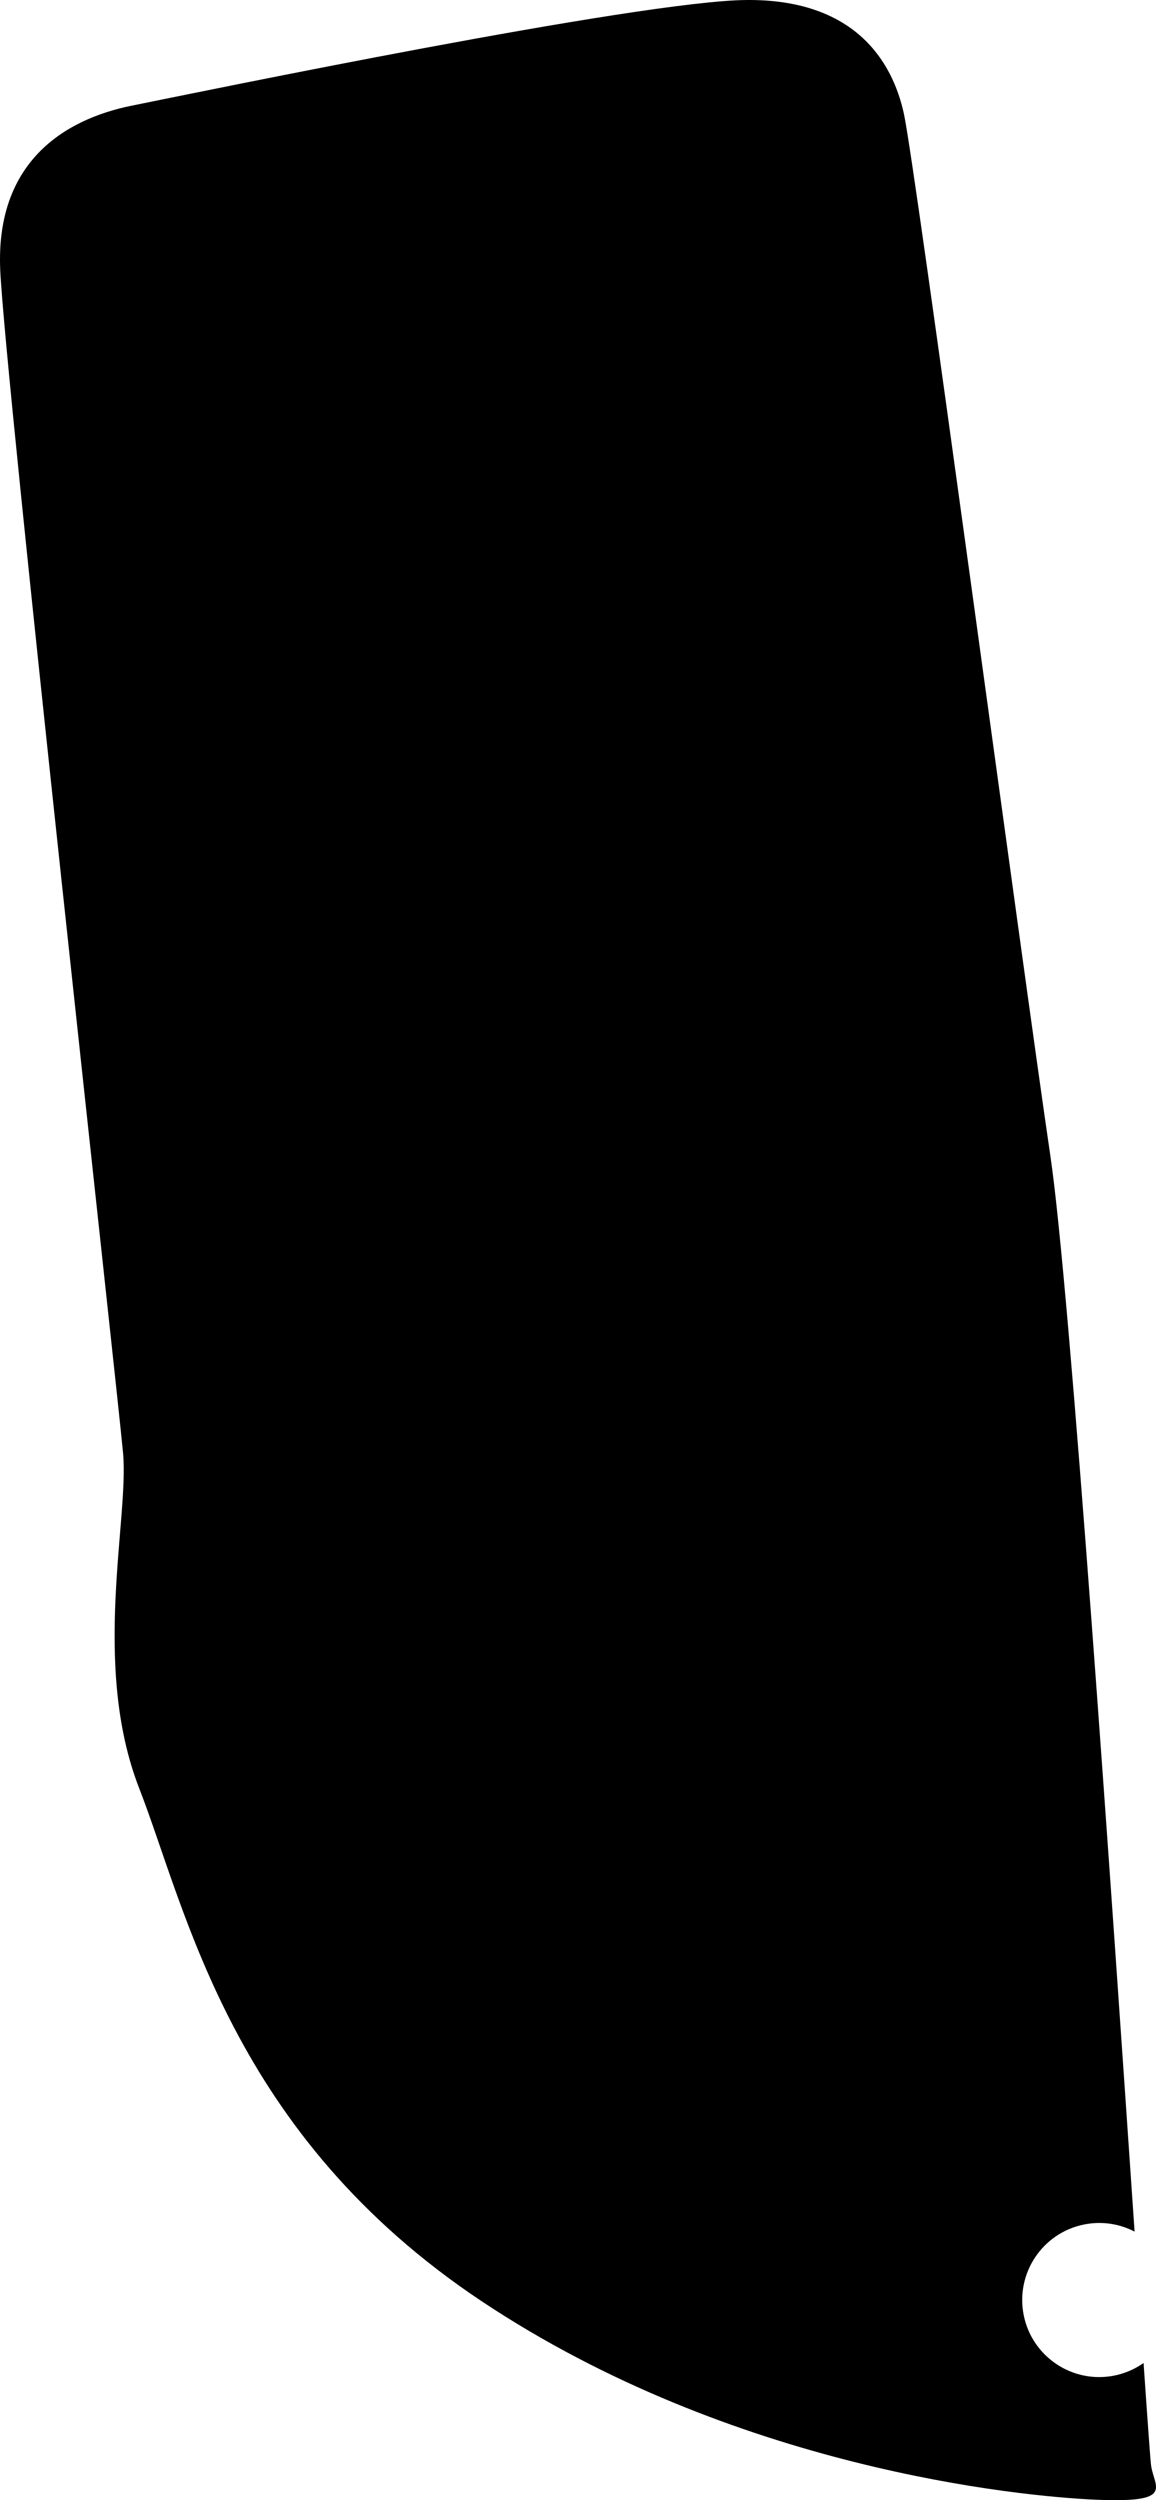 <?xml version="1.0" encoding="utf-8"?>
<!-- Generator: Adobe Illustrator 16.0.0, SVG Export Plug-In . SVG Version: 6.00 Build 0)  -->
<!DOCTYPE svg PUBLIC "-//W3C//DTD SVG 1.1//EN" "http://www.w3.org/Graphics/SVG/1.1/DTD/svg11.dtd">
<svg version="1.1" id="Layer_1" xmlns="http://www.w3.org/2000/svg" xmlns:xlink="http://www.w3.org/1999/xlink" x="0px" y="0px"
	 width="501.412px" height="1083.93px" viewBox="0 0 501.412 1083.93" enable-background="new 0 0 501.412 1083.93"
	 xml:space="preserve">
<path d="M499.295,1069.007c-0.289-1.938-1.468-18.377-3.271-44.547c-4.145,2.924-9.01,4.941-14.354,5.742
	c-18.25,2.696-35.23-9.912-37.931-28.16c-2.69-18.25,9.914-35.23,28.164-37.926c7.203-1.078,14.211,0.264,20.221,3.378
	c-10.057-147.235-27.979-408.487-36.479-466.04c-11.855-80.249-58.508-428.69-63.566-452.062
	c-5.062-23.371-21.834-49.834-68.396-49.386C277.122,0.453,86.784,39.827,57.12,45.816c-29.667,5.99-59.042,24.801-57.021,71.129
	c2.021,46.33,50.674,484.517,53.283,513.071c2.609,28.562-13.73,92.068,6.991,145.281C81.098,828.511,100.23,925.371,209,997.736
	c108.768,72.358,232.771,84.593,266.742,86.006C509.717,1085.153,500.688,1078.448,499.295,1069.007z"/>
</svg>
